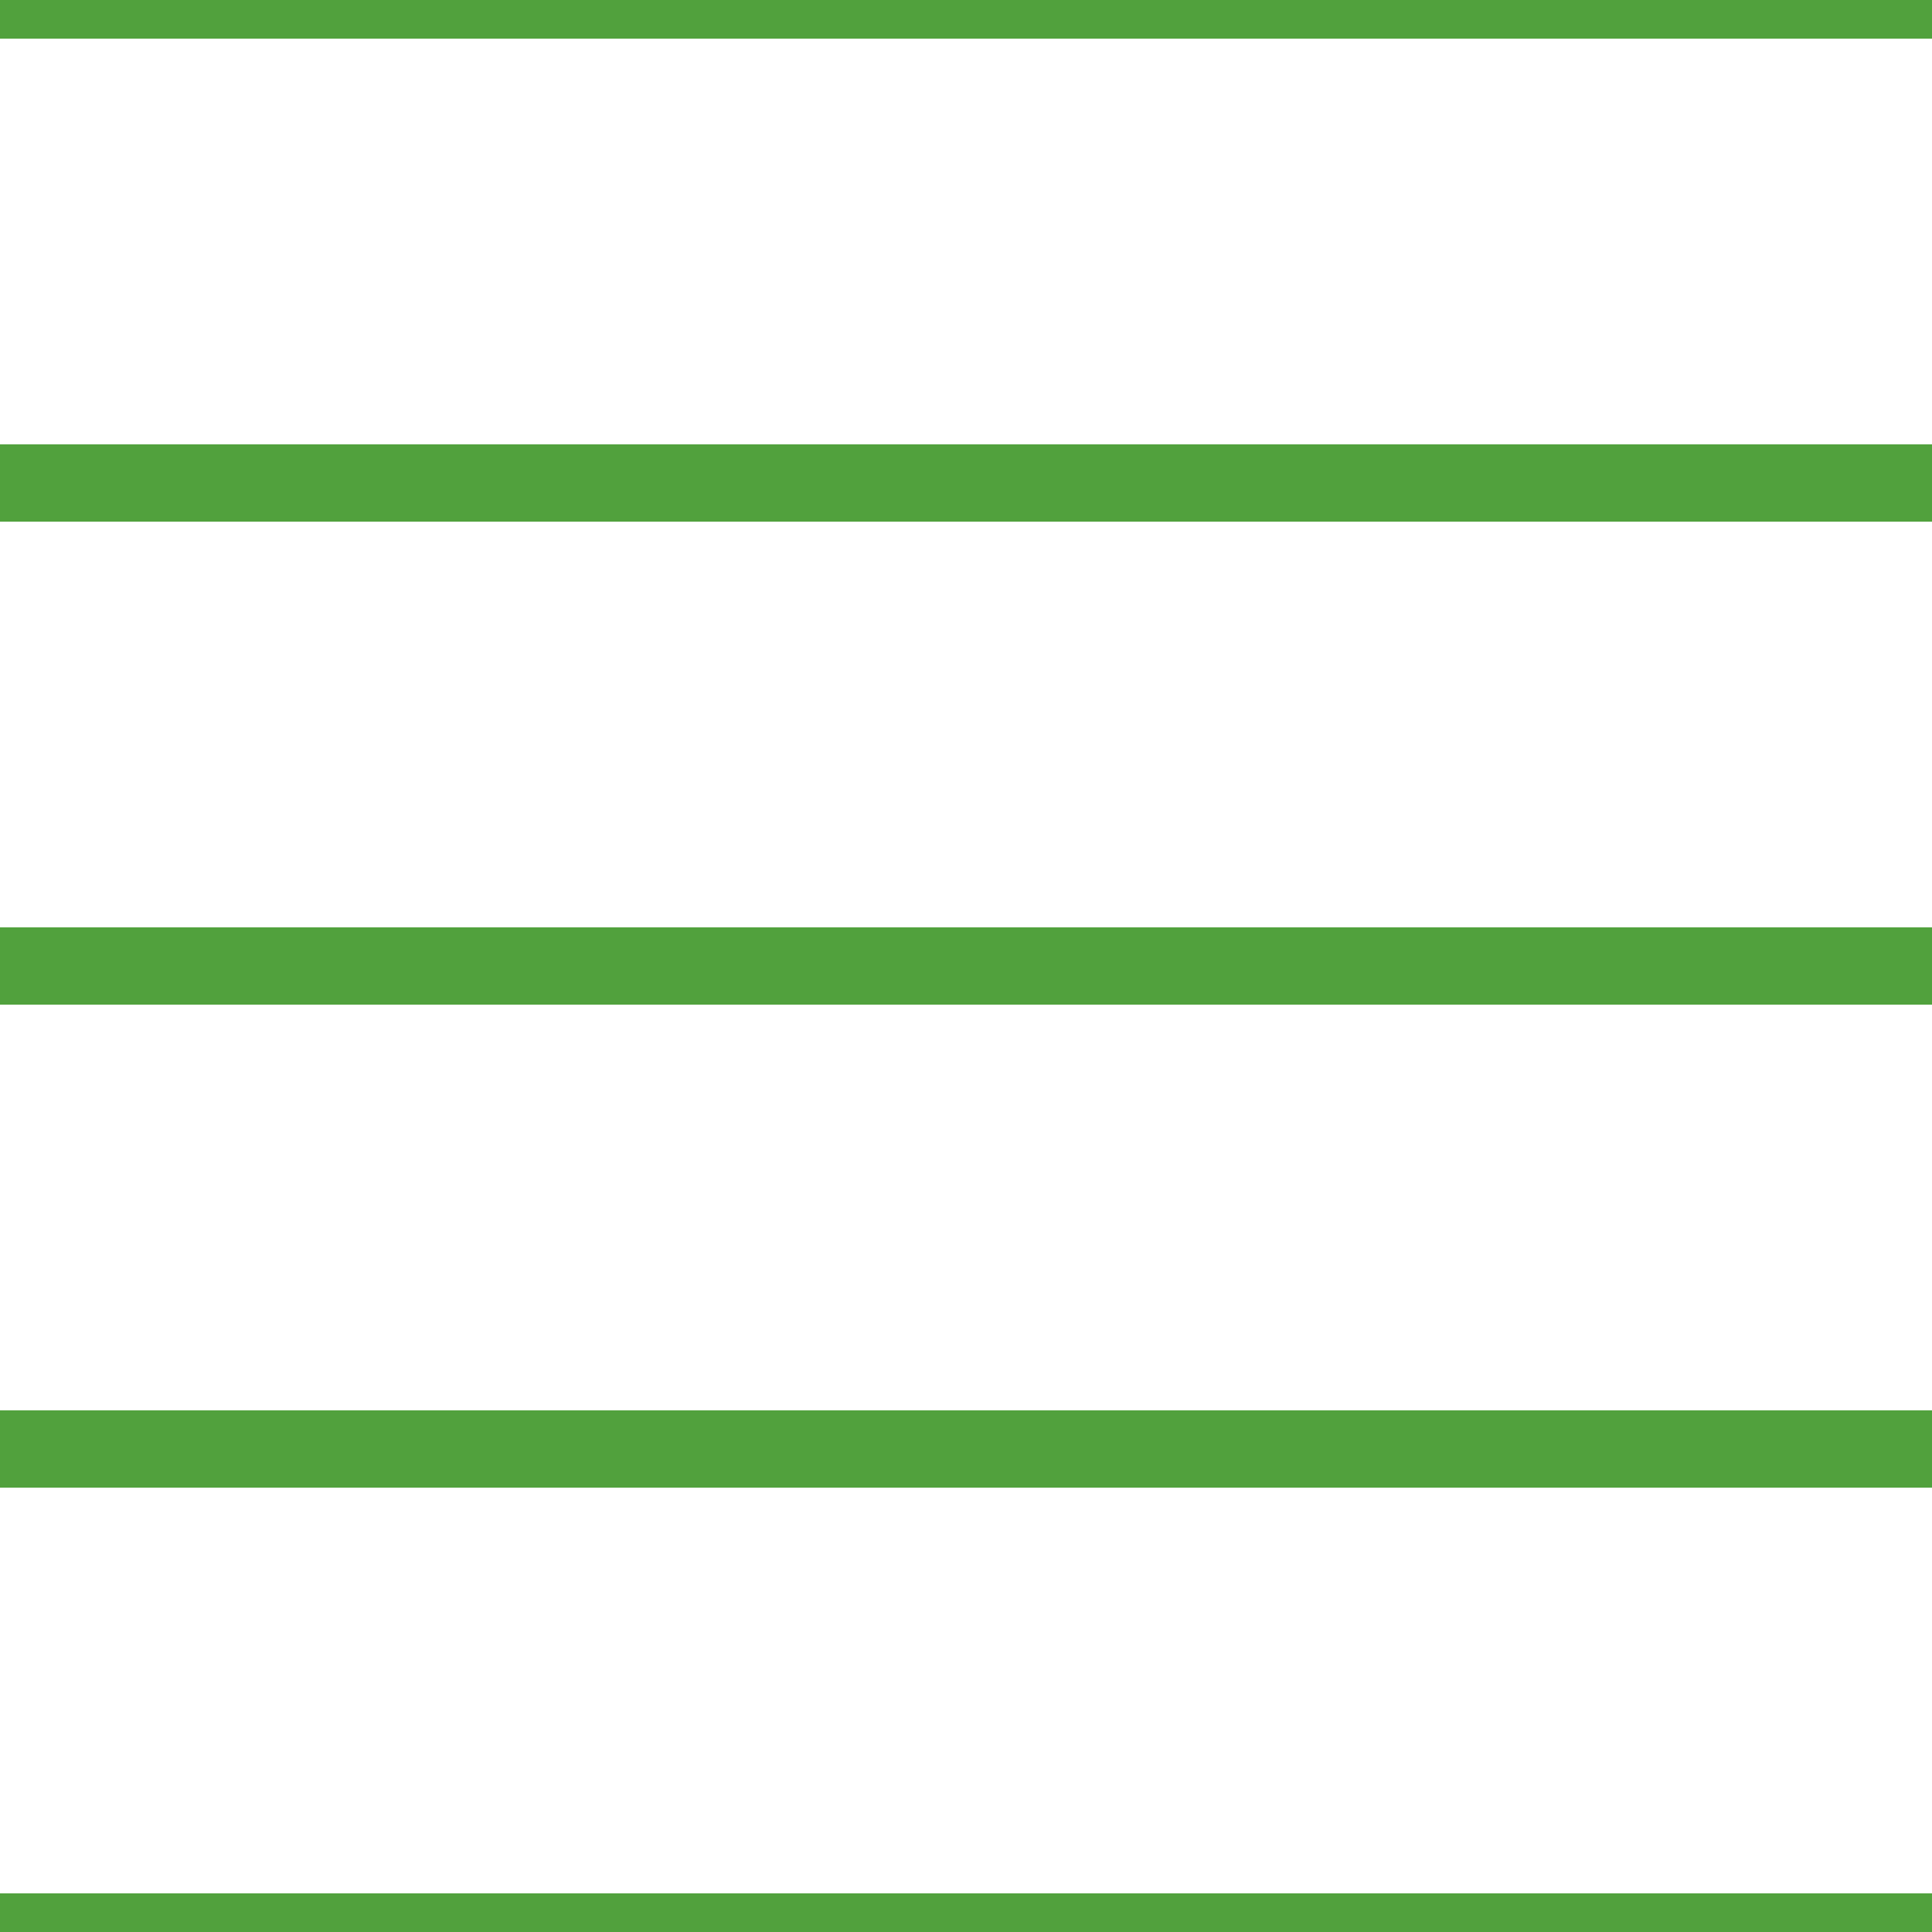 <?xml version='1.0' encoding='UTF-8'?>
<svg xmlns='http://www.w3.org/2000/svg' xmlns:xlink='http://www.w3.org/1999/xlink' style='isolation:isolate' viewBox='0 0 200 200' width='200' height='200'>
<line x1='0' y1='0' x2='200' y2='0' stroke-width='8' stroke='#51A13D' />
<line x1='0' y1='50' x2='200' y2='50' stroke-width='8' stroke='#51A13D' />
<line x1='0' y1='100' x2='200' y2='100' stroke-width='8' stroke='#51A13D' />
<line x1='0' y1='150' x2='200' y2='150' stroke-width='8' stroke='#51A13D' />
<line x1='0' y1='200' x2='200' y2='200' stroke-width='8' stroke='#51A13D' />
</svg>
